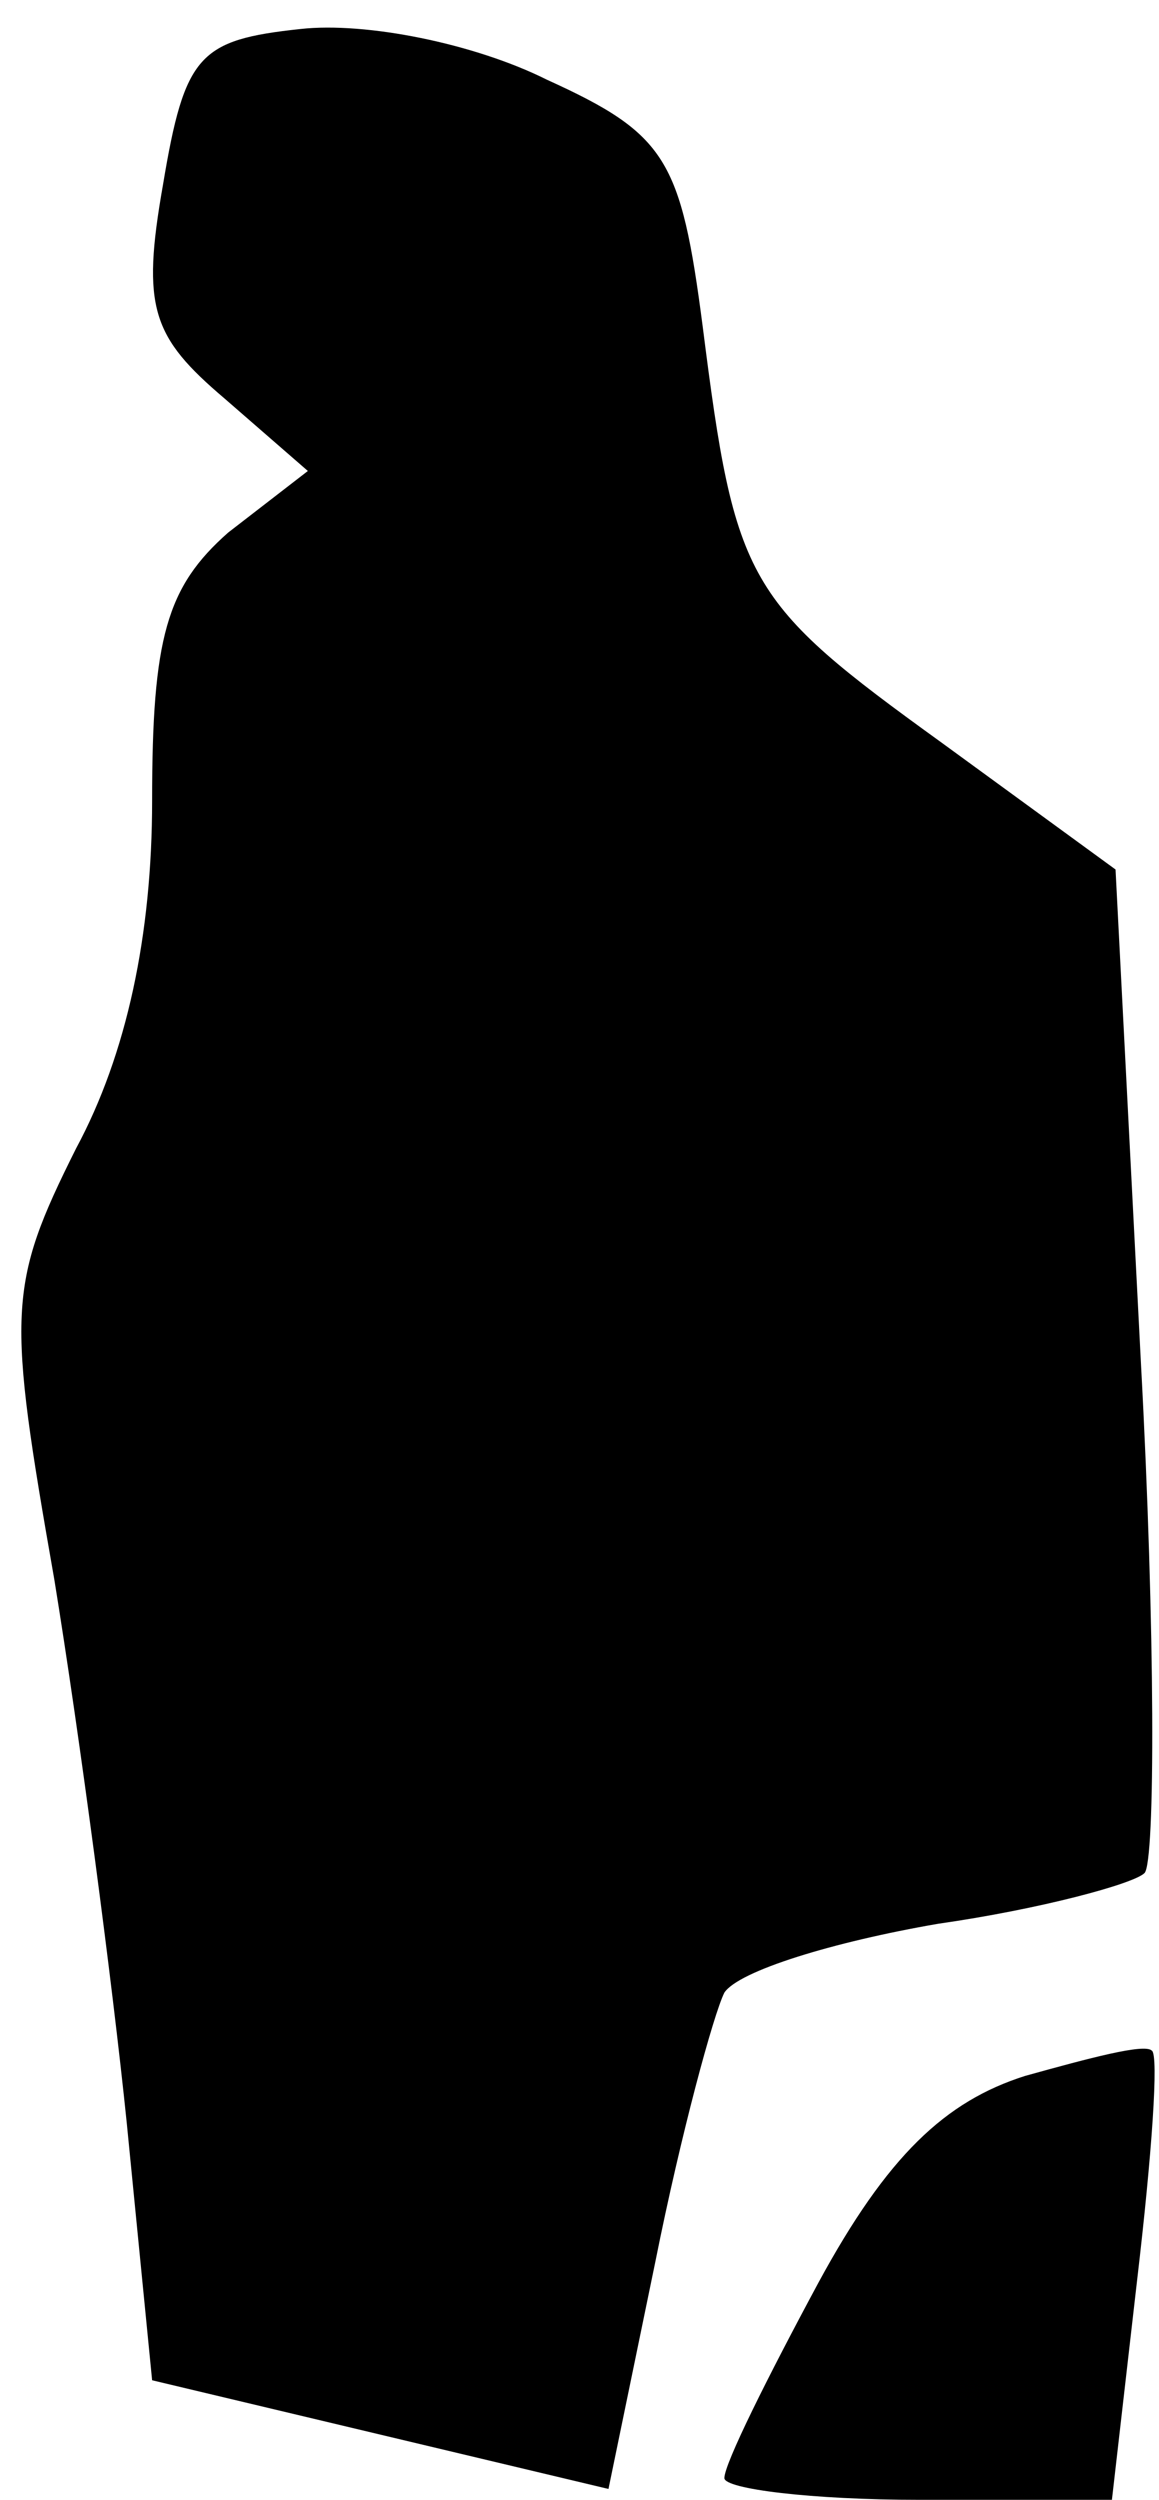 <?xml version="1.0" standalone="no"?>
<!DOCTYPE svg PUBLIC "-//W3C//DTD SVG 20010904//EN"
 "http://www.w3.org/TR/2001/REC-SVG-20010904/DTD/svg10.dtd">
<svg version="1.0" xmlns="http://www.w3.org/2000/svg"
 width="32pt" height="69pt" viewBox="0 0 32 69"
 preserveAspectRatio="xMidYMid meet">
<g transform="translate(0,69) scale(0.1,-0.1)"
fill="#000000" stroke="none">
<path fill="#000000" stroke="none" d="M83 682 c-28 -3 -32 -7 -38 -43 -6 -34
-3 -42 17 -59 l23 -20 -22 -17 c-17 -15 -21 -29 -21 -74 0 -37 -7 -70 -21 -96
-19 -38 -19 -45 -6 -119 7 -43 16 -111 20 -150 l7 -71 63 -15 63 -15 13 63 c7
35 16 68 19 74 4 6 30 14 59 19 28 4 54 11 57 14 3 3 3 67 -1 141 l-7 136 -48
35 c-54 39 -57 44 -66 115 -6 46 -10 53 -43 68 -20 10 -50 16 -68 14z"/>
<path fill="#000000" stroke="none" d="M283 117 c-22 -7 -38 -22 -57 -57 -14
-26 -26 -50 -26 -54 0 -3 24 -6 54 -6 l53 0 7 61 c4 34 6 62 4 63 -2 2 -17 -2
-35 -7z"/>
</g>
</svg>
